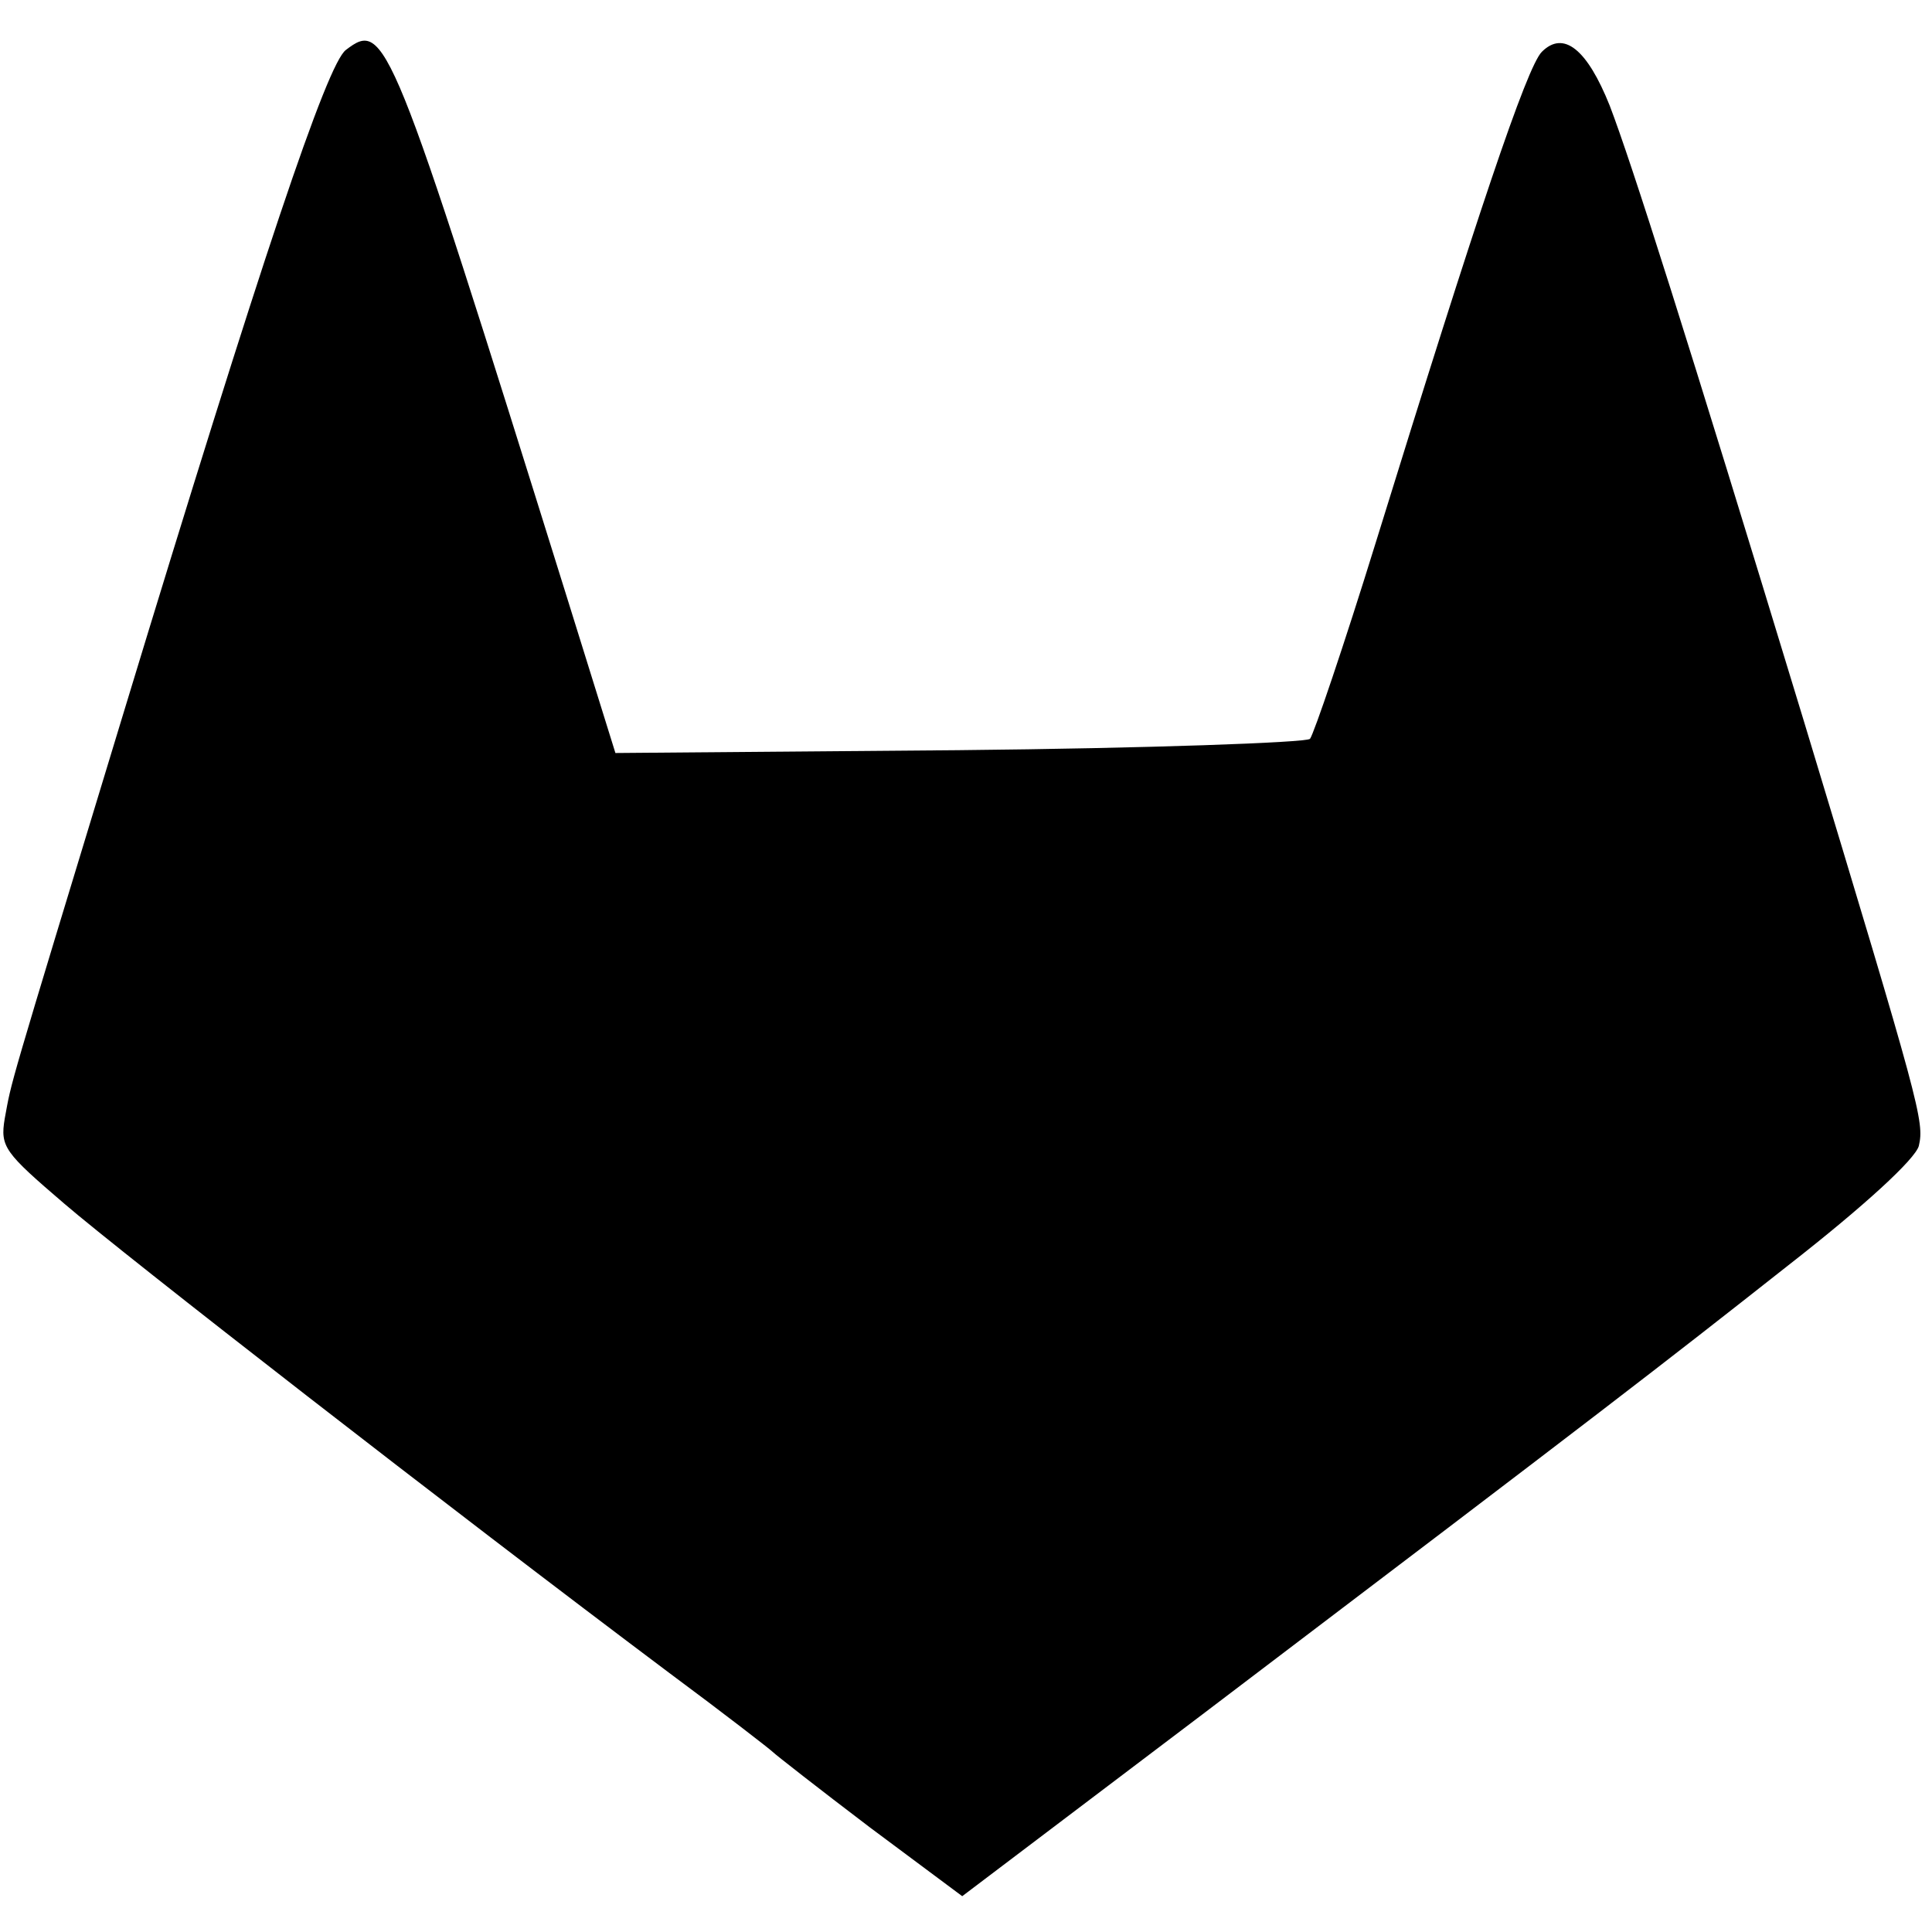 <?xml version="1.0" standalone="no"?>
<!DOCTYPE svg PUBLIC "-//W3C//DTD SVG 20010904//EN"
 "http://www.w3.org/TR/2001/REC-SVG-20010904/DTD/svg10.dtd">
<svg version="1.0" xmlns="http://www.w3.org/2000/svg"
 width="205pt" height="205pt" viewBox="0 0 205 205"
 preserveAspectRatio="xMidYMid meet">
<g transform="translate(0,205) scale(0.1,-0.1)"
fill="#000000" stroke="none">
<path d="M367 1997 c-20 -15 -89 -220 -237 -707 -125 -411 -117 -384 -125
-427 -5 -30 0 -36 63 -90 64 -55 410 -324 642 -498 58 -43 107 -81 110 -84 3
-3 49 -39 103 -80 l98 -73 255 193 c431 327 484 368 621 476 82 64 135 113
139 127 6 26 2 41 -122 451 -125 411 -183 593 -206 653 -24 60 -49 80 -72 57
-16 -16 -69 -174 -176 -520 -34 -110 -66 -204 -70 -209 -5 -4 -172 -10 -373
-12 l-364 -3 -52 167 c-187 599 -192 611 -234 579z"/>
</g>
</svg>
